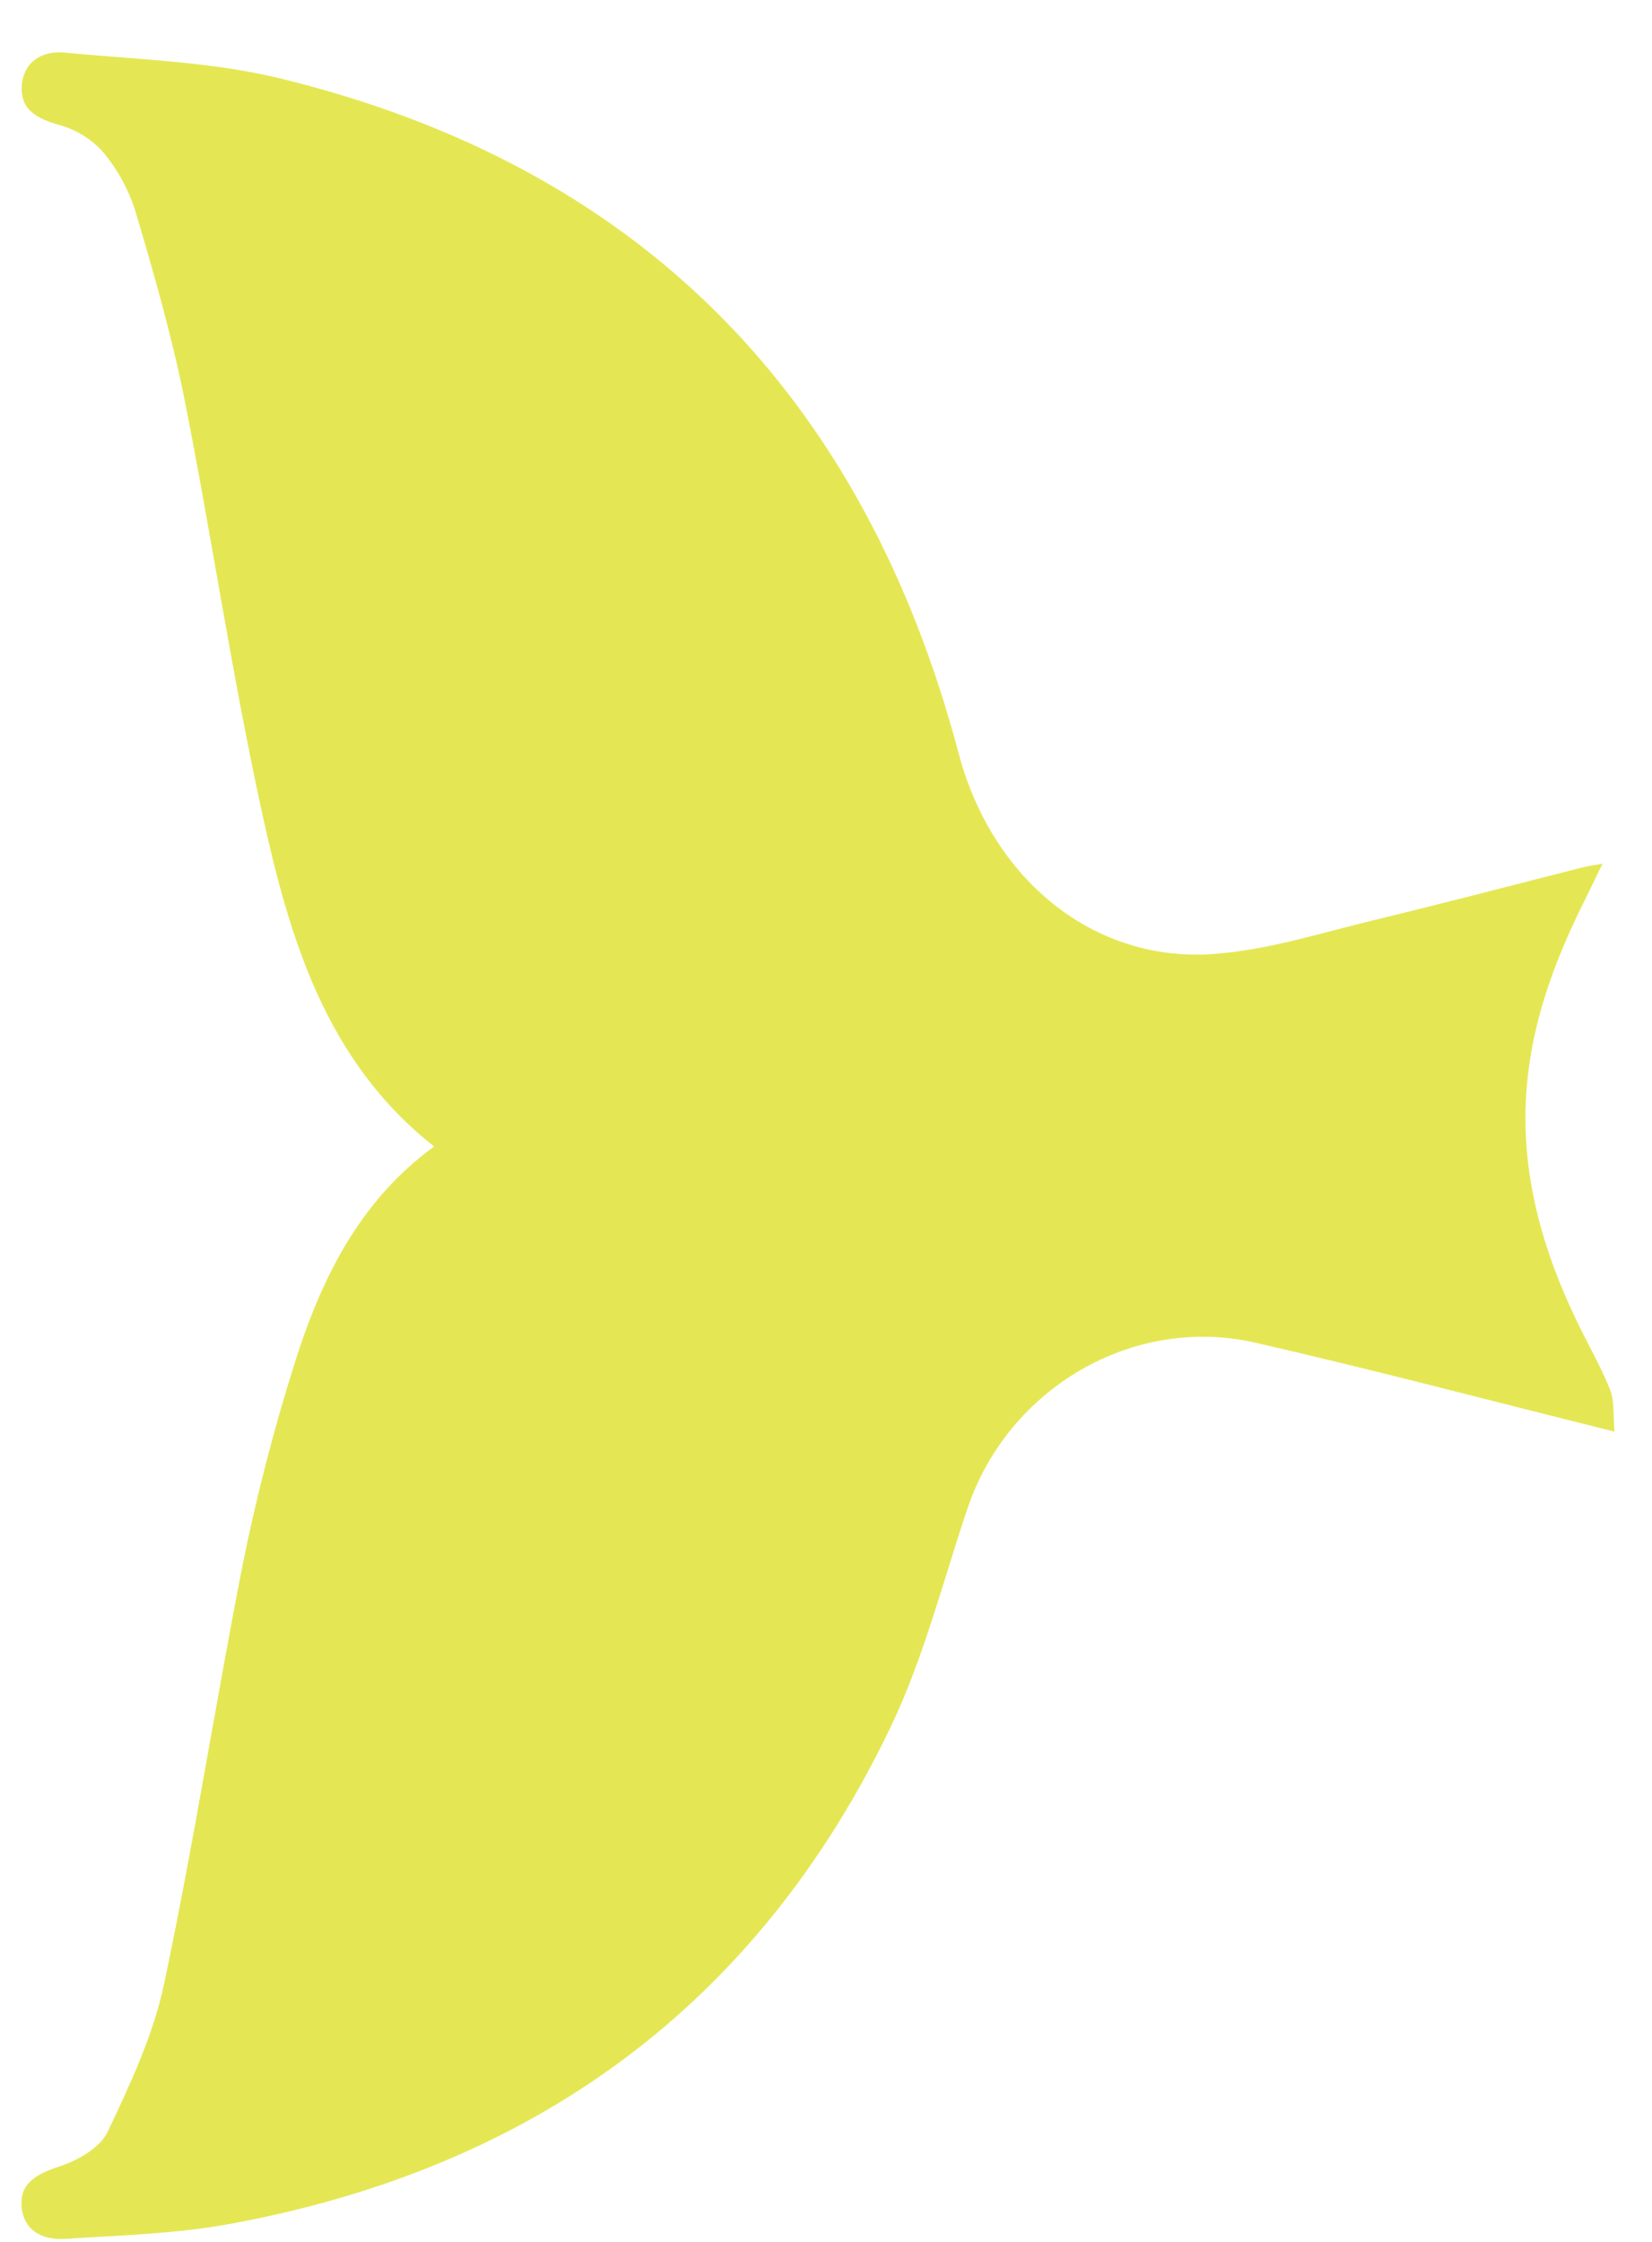 <svg width="28" height="38" viewBox="0 0 28 38" fill="none" xmlns="http://www.w3.org/2000/svg">
<path d="M27.365 24.266C25.227 23.733 23.259 23.212 21.276 22.758C19.2 22.284 17.085 23.533 16.401 25.561C15.982 26.799 15.662 28.087 15.102 29.259C12.837 34 9.023 36.755 3.893 37.696C2.983 37.864 2.044 37.886 1.116 37.948C0.657 37.98 0.392 37.757 0.365 37.395C0.338 37.034 0.57 36.862 1.015 36.718C1.322 36.617 1.698 36.403 1.824 36.136C2.208 35.325 2.6 34.488 2.783 33.618C3.28 31.268 3.649 28.89 4.111 26.532C4.34 25.394 4.629 24.269 4.977 23.161C5.426 21.714 6.074 20.368 7.358 19.433C5.518 17.984 4.907 15.899 4.443 13.784C3.932 11.45 3.587 9.081 3.121 6.737C2.904 5.668 2.603 4.615 2.292 3.57C2.172 3.196 1.98 2.85 1.725 2.553C1.525 2.341 1.27 2.189 0.989 2.114C0.556 1.99 0.348 1.819 0.369 1.458C0.389 1.098 0.657 0.849 1.109 0.892C2.329 1.011 3.575 1.042 4.756 1.331C10.863 2.824 14.644 6.714 16.249 12.772C16.816 14.912 18.543 16.324 20.584 16.169C21.502 16.1 22.405 15.809 23.308 15.591C24.487 15.307 25.66 14.997 26.836 14.699C26.912 14.68 26.99 14.67 27.161 14.64C27.053 14.856 26.979 15.021 26.899 15.181C26.409 16.149 26.017 17.15 25.895 18.241C25.729 19.716 26.095 21.082 26.727 22.396C26.914 22.785 27.132 23.161 27.292 23.561C27.365 23.751 27.338 23.982 27.365 24.266Z" fill="#E4E753"/>
</svg>
